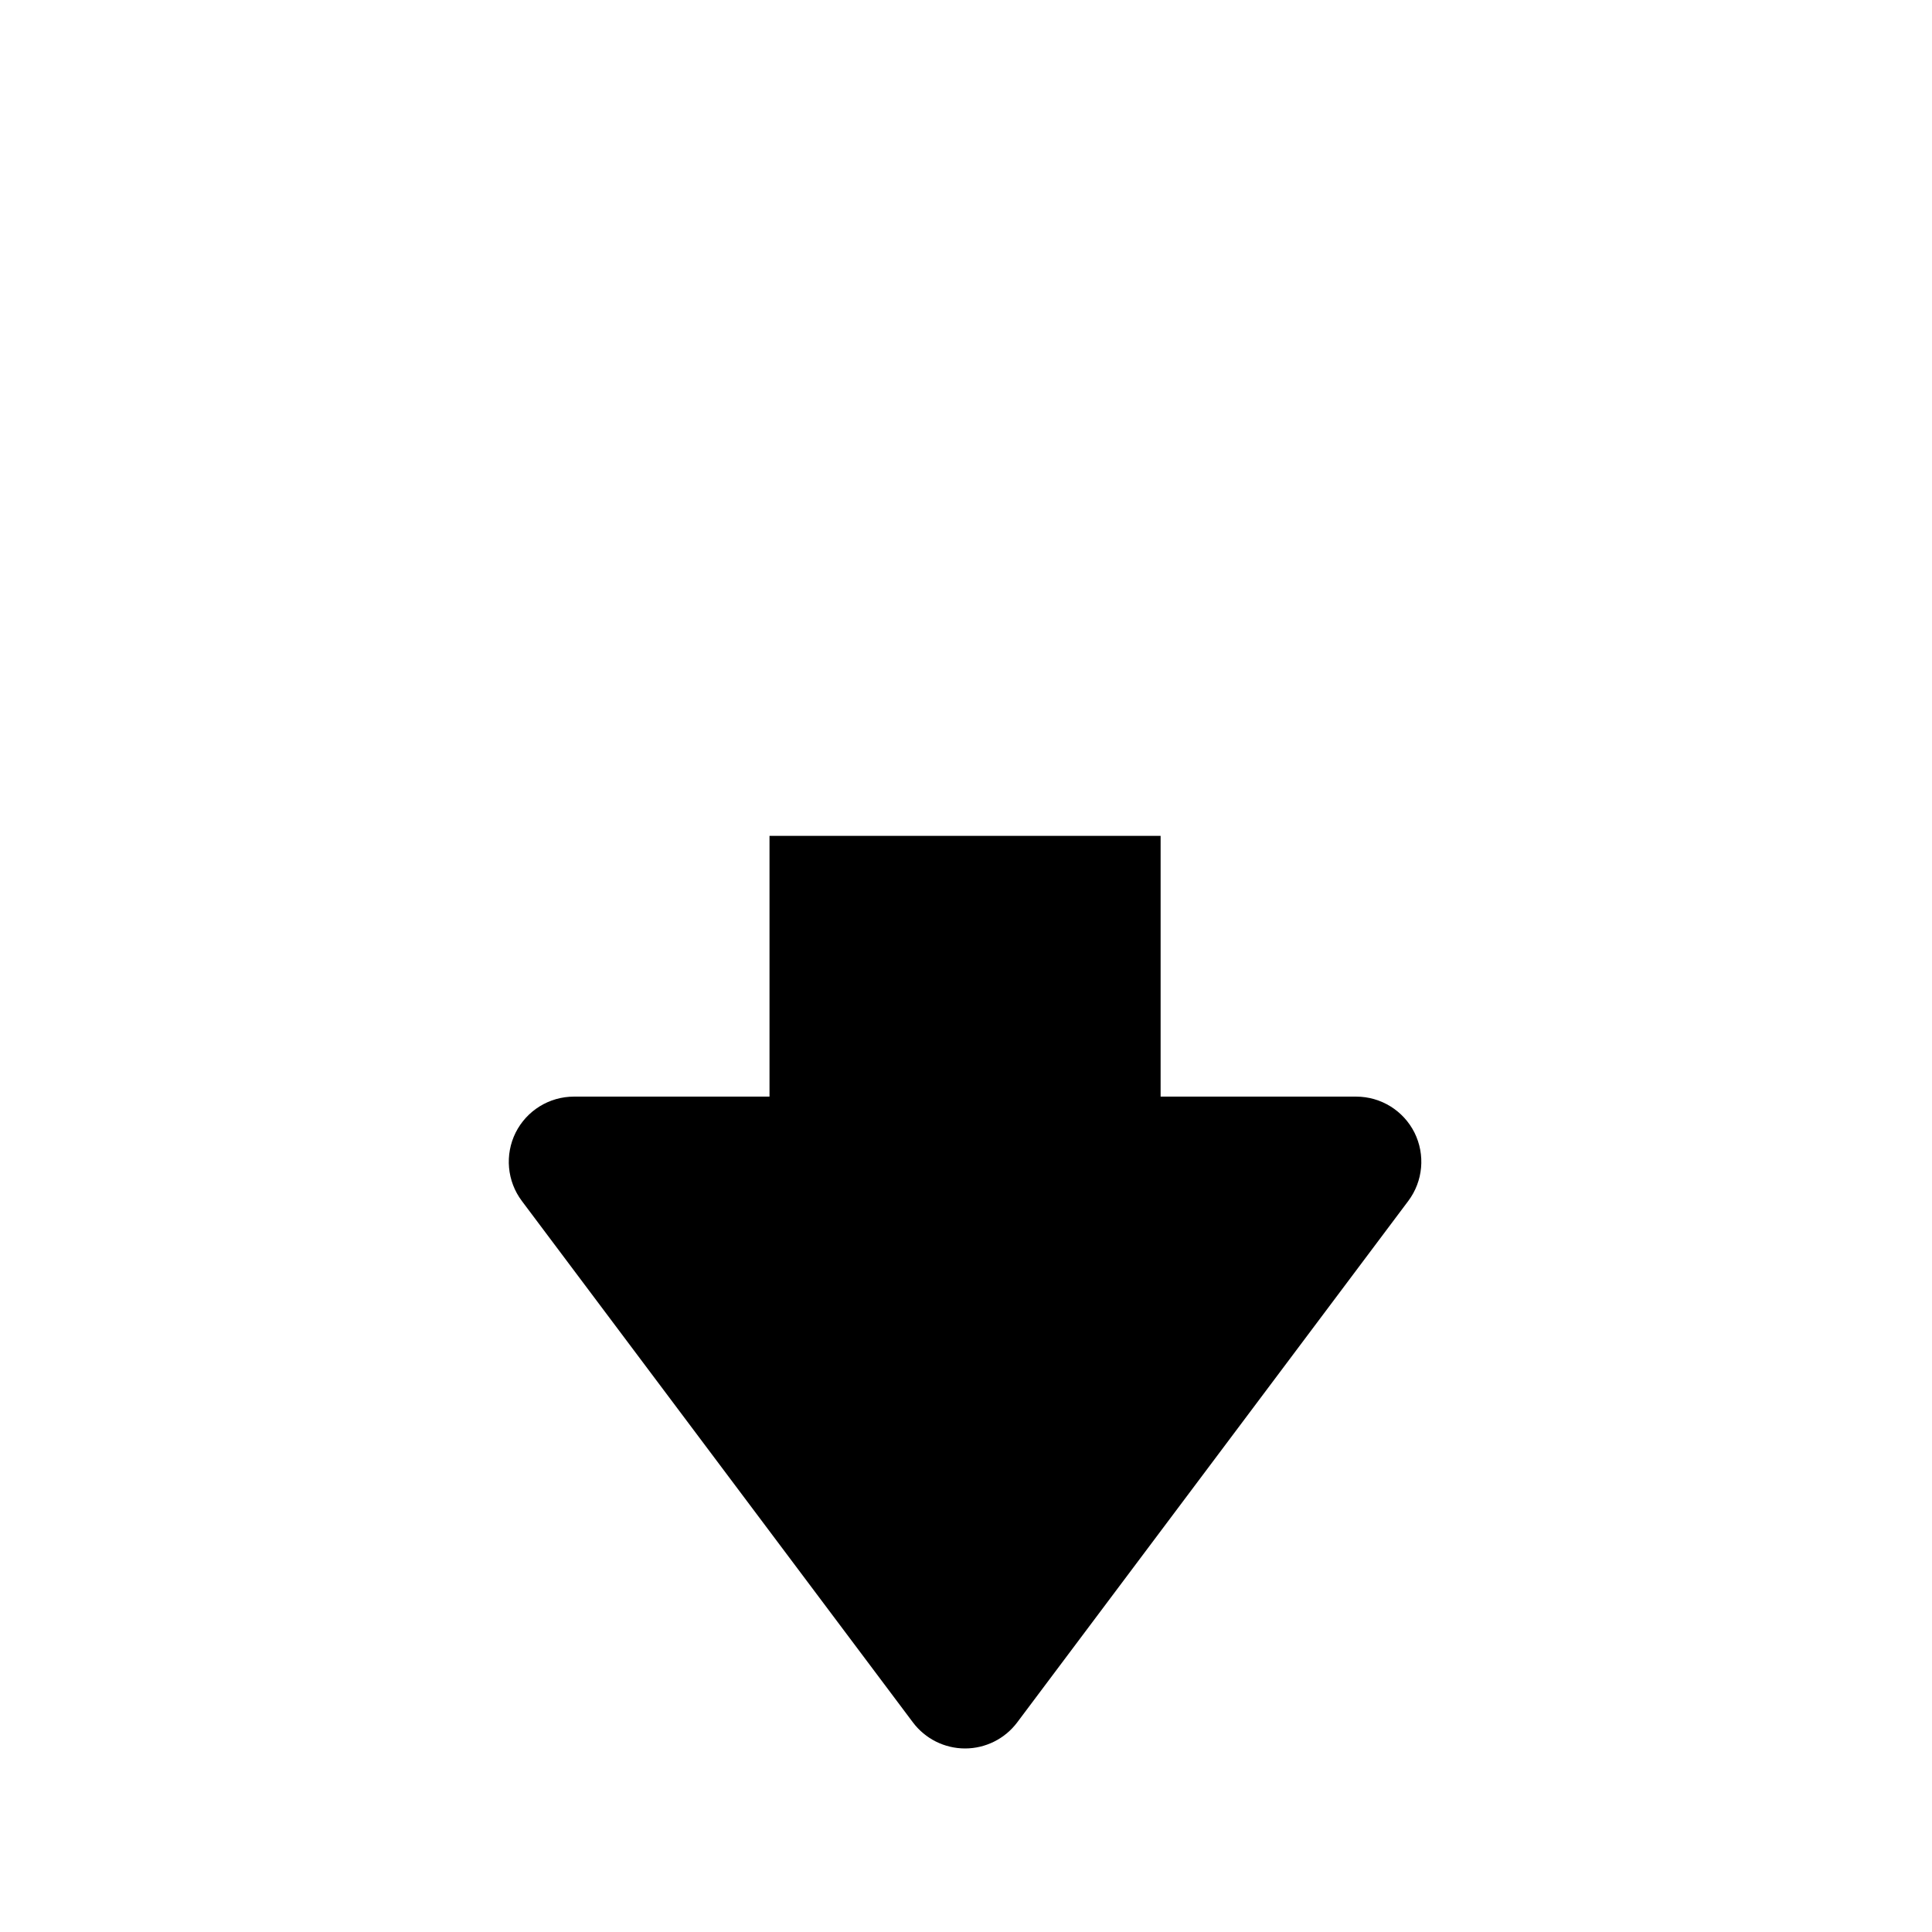 <?xml version="1.0" encoding="utf-8"?>
<svg viewBox="0 0 511.53 511.53" width="511.53" height="511.53" fill="#000000" xmlns="http://www.w3.org/2000/svg">
  <g style="" transform="matrix(0.809, 0, 0, 0.809, 48.602, 49.107)">
    <g>
      <path d="M 402.859 309.994 C 399.232 302.763 391.851 298.197 383.765 298.197 L 319.765 298.197 L 319.765 212.864 L 191.764 212.864 L 191.764 298.197 L 127.764 298.197 C 119.679 298.197 112.297 302.762 108.671 309.994 C 105.087 317.226 105.855 325.866 110.698 332.33 L 238.698 502.997 C 242.73 508.373 249.066 511.53 255.765 511.53 C 262.464 511.53 268.8 508.373 272.832 502.997 L 400.832 332.33 C 405.675 325.866 406.443 317.226 402.859 309.994 Z"/>
    </g>
  </g>
</svg>